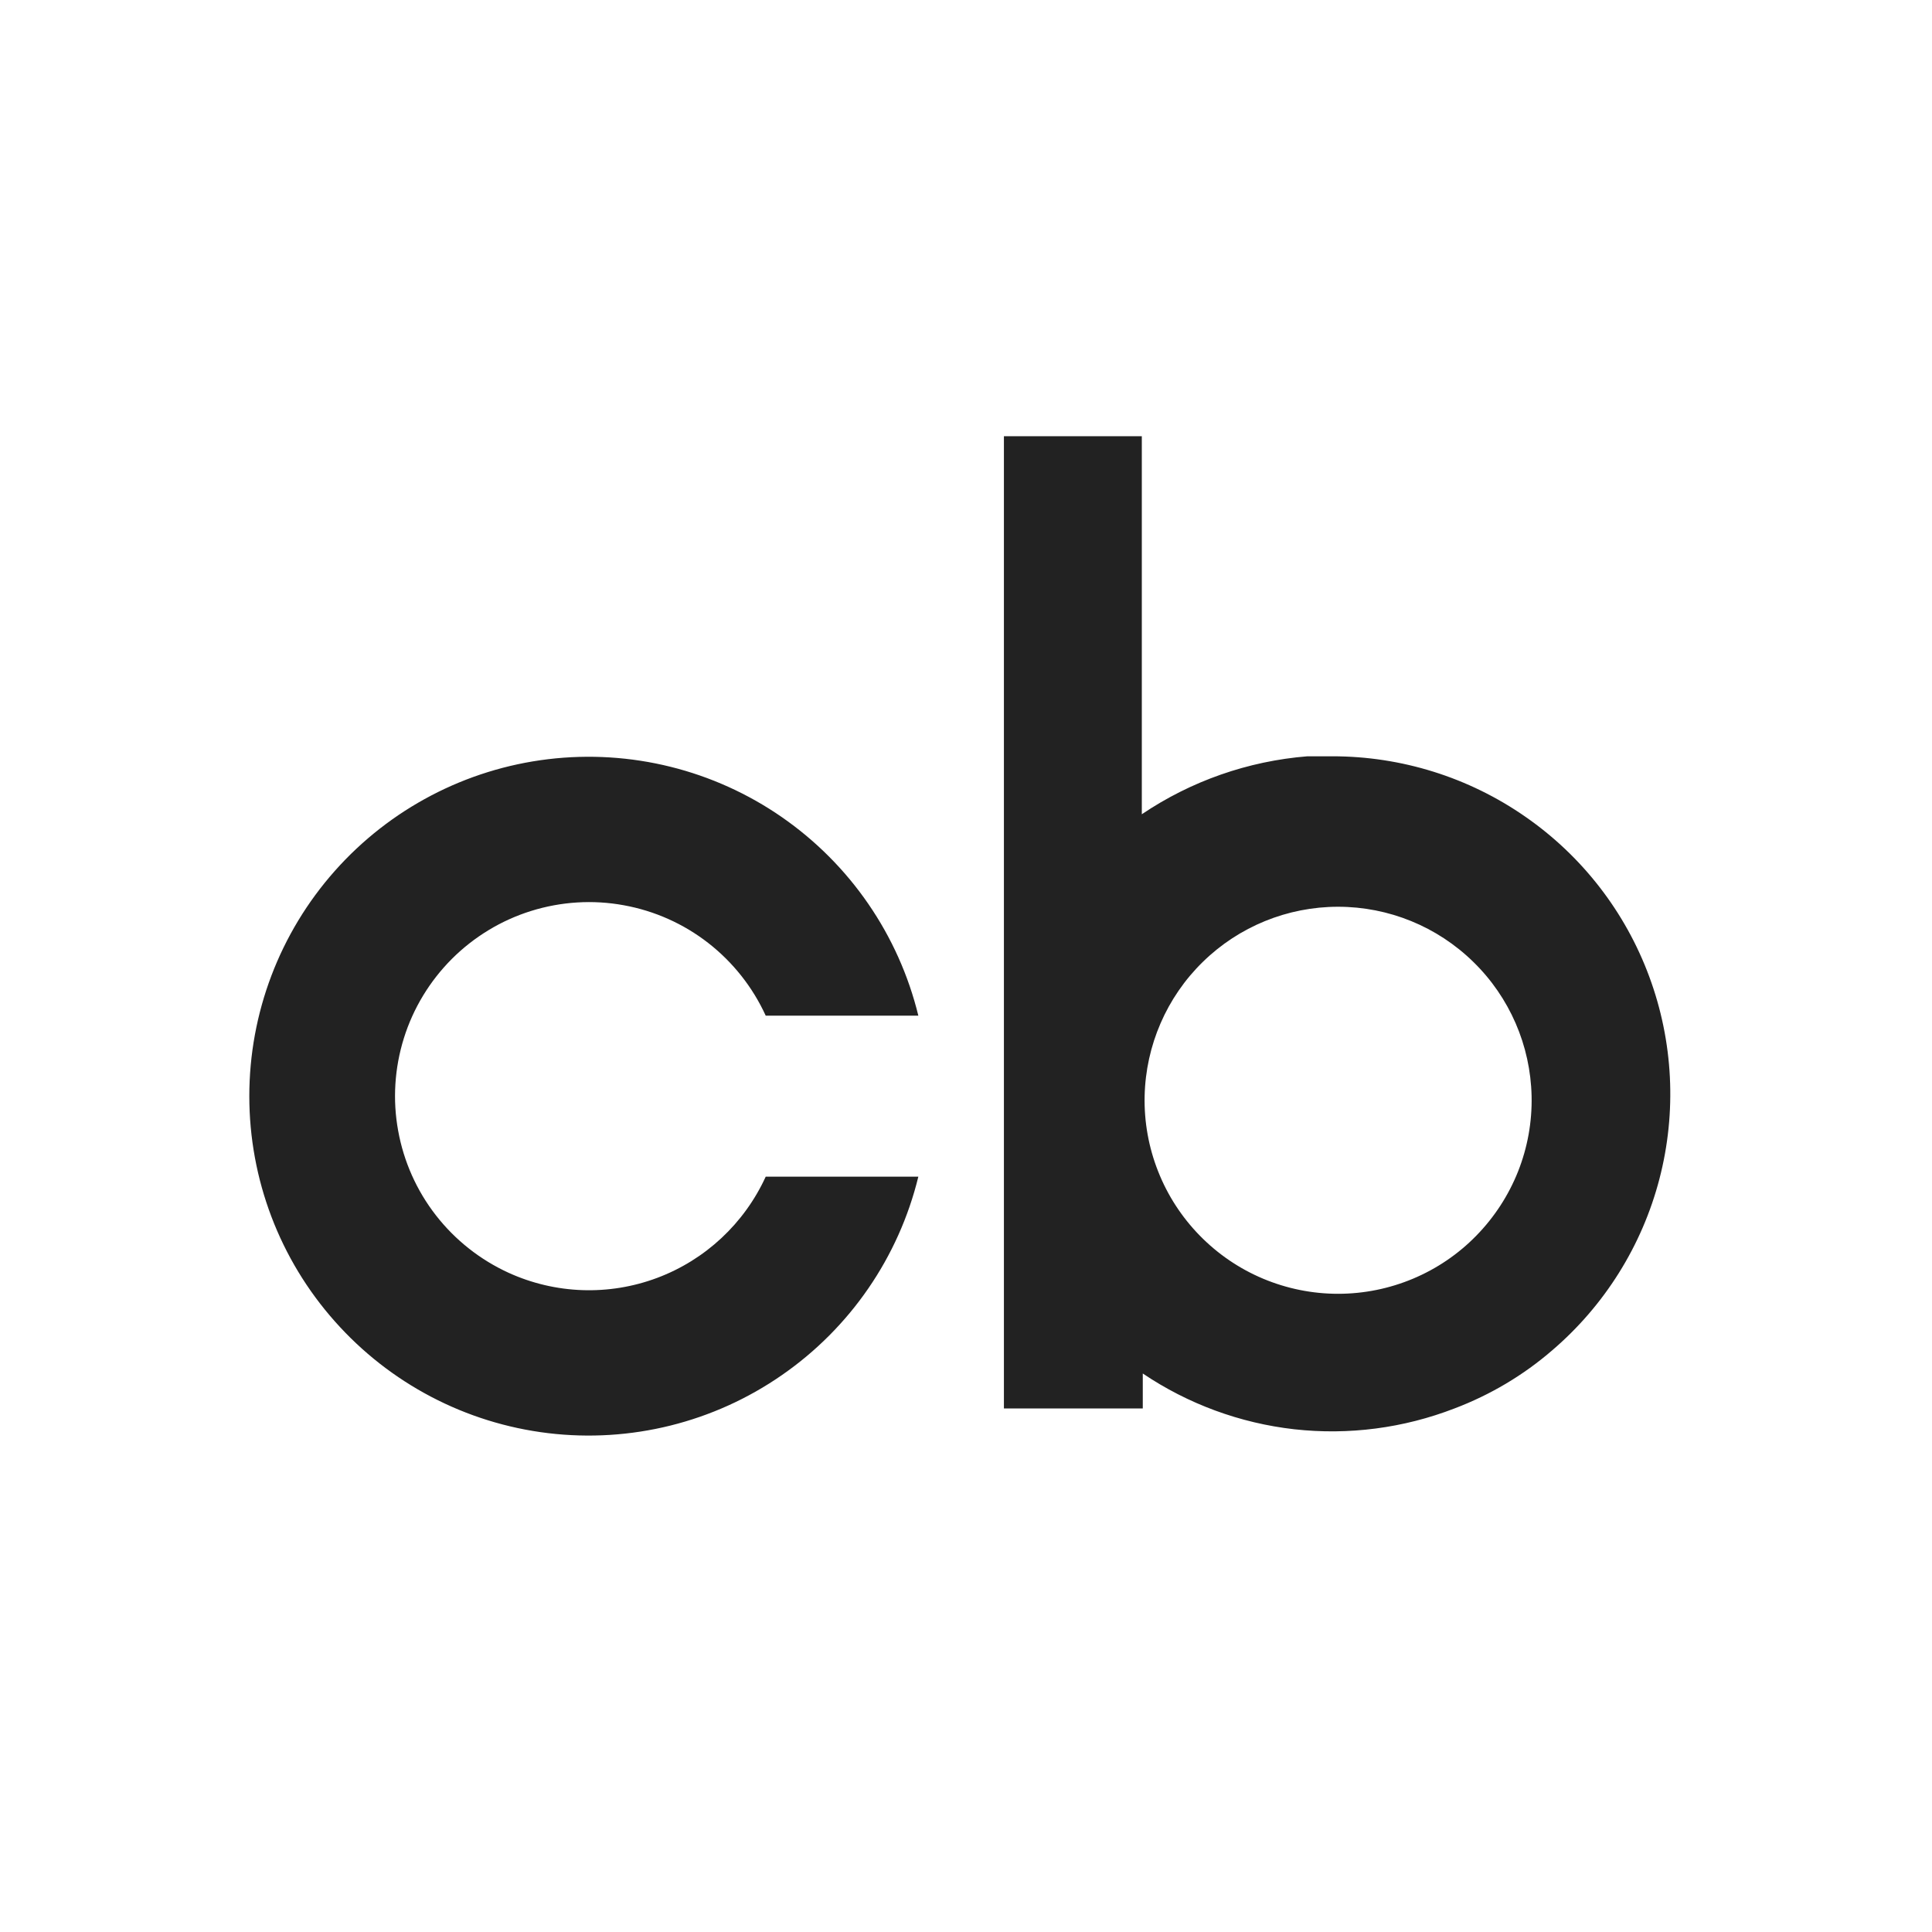 <svg width="24" height="24" viewBox="0 0 24 24" fill="none" xmlns="http://www.w3.org/2000/svg">
<path fill-rule="evenodd" clip-rule="evenodd" d="M8.162 15.875C7.563 16.099 6.9 16.076 6.318 15.811C5.964 15.649 5.654 15.404 5.415 15.097C5.176 14.79 5.015 14.429 4.946 14.046C4.876 13.663 4.901 13.269 5.017 12.897C5.133 12.525 5.338 12.188 5.613 11.912C5.889 11.637 6.226 11.432 6.598 11.316C6.97 11.2 7.364 11.175 7.747 11.245C8.13 11.314 8.491 11.475 8.798 11.714C9.105 11.953 9.35 12.263 9.512 12.617H11.408C11.164 11.616 10.561 10.739 9.713 10.151C8.866 9.564 7.833 9.308 6.809 9.431C5.786 9.554 4.843 10.048 4.159 10.819C3.474 11.591 3.097 12.586 3.097 13.617C3.097 14.648 3.474 15.643 4.159 16.414C4.843 17.186 5.786 17.68 6.809 17.803C7.833 17.926 8.866 17.67 9.713 17.082C10.561 16.495 11.164 15.618 11.408 14.617H9.512C9.246 15.198 8.761 15.651 8.162 15.875ZM18.069 17.496C18.512 17.328 18.922 17.085 19.28 16.776C19.932 16.219 20.398 15.475 20.614 14.645C20.83 13.815 20.786 12.938 20.488 12.133C20.191 11.329 19.654 10.635 18.949 10.146C18.245 9.656 17.407 9.394 16.549 9.395H16.241C15.505 9.454 14.796 9.702 14.184 10.115V5.419H12.471V17.496H14.196V17.062C14.758 17.441 15.405 17.679 16.079 17.755C16.754 17.83 17.436 17.741 18.069 17.496ZM19.026 13.616C19.033 13.936 18.976 14.254 18.858 14.552C18.74 14.849 18.564 15.12 18.34 15.349C18.117 15.578 17.849 15.76 17.554 15.884C17.259 16.008 16.942 16.072 16.622 16.072C16.302 16.072 15.985 16.008 15.69 15.884C15.395 15.76 15.128 15.578 14.904 15.349C14.68 15.12 14.504 14.849 14.387 14.552C14.269 14.254 14.212 13.936 14.219 13.616C14.233 12.987 14.492 12.389 14.941 11.95C15.39 11.51 15.994 11.264 16.622 11.264C17.251 11.264 17.854 11.51 18.303 11.95C18.753 12.389 19.012 12.987 19.026 13.616Z" fill="#222222"/>
</svg>

